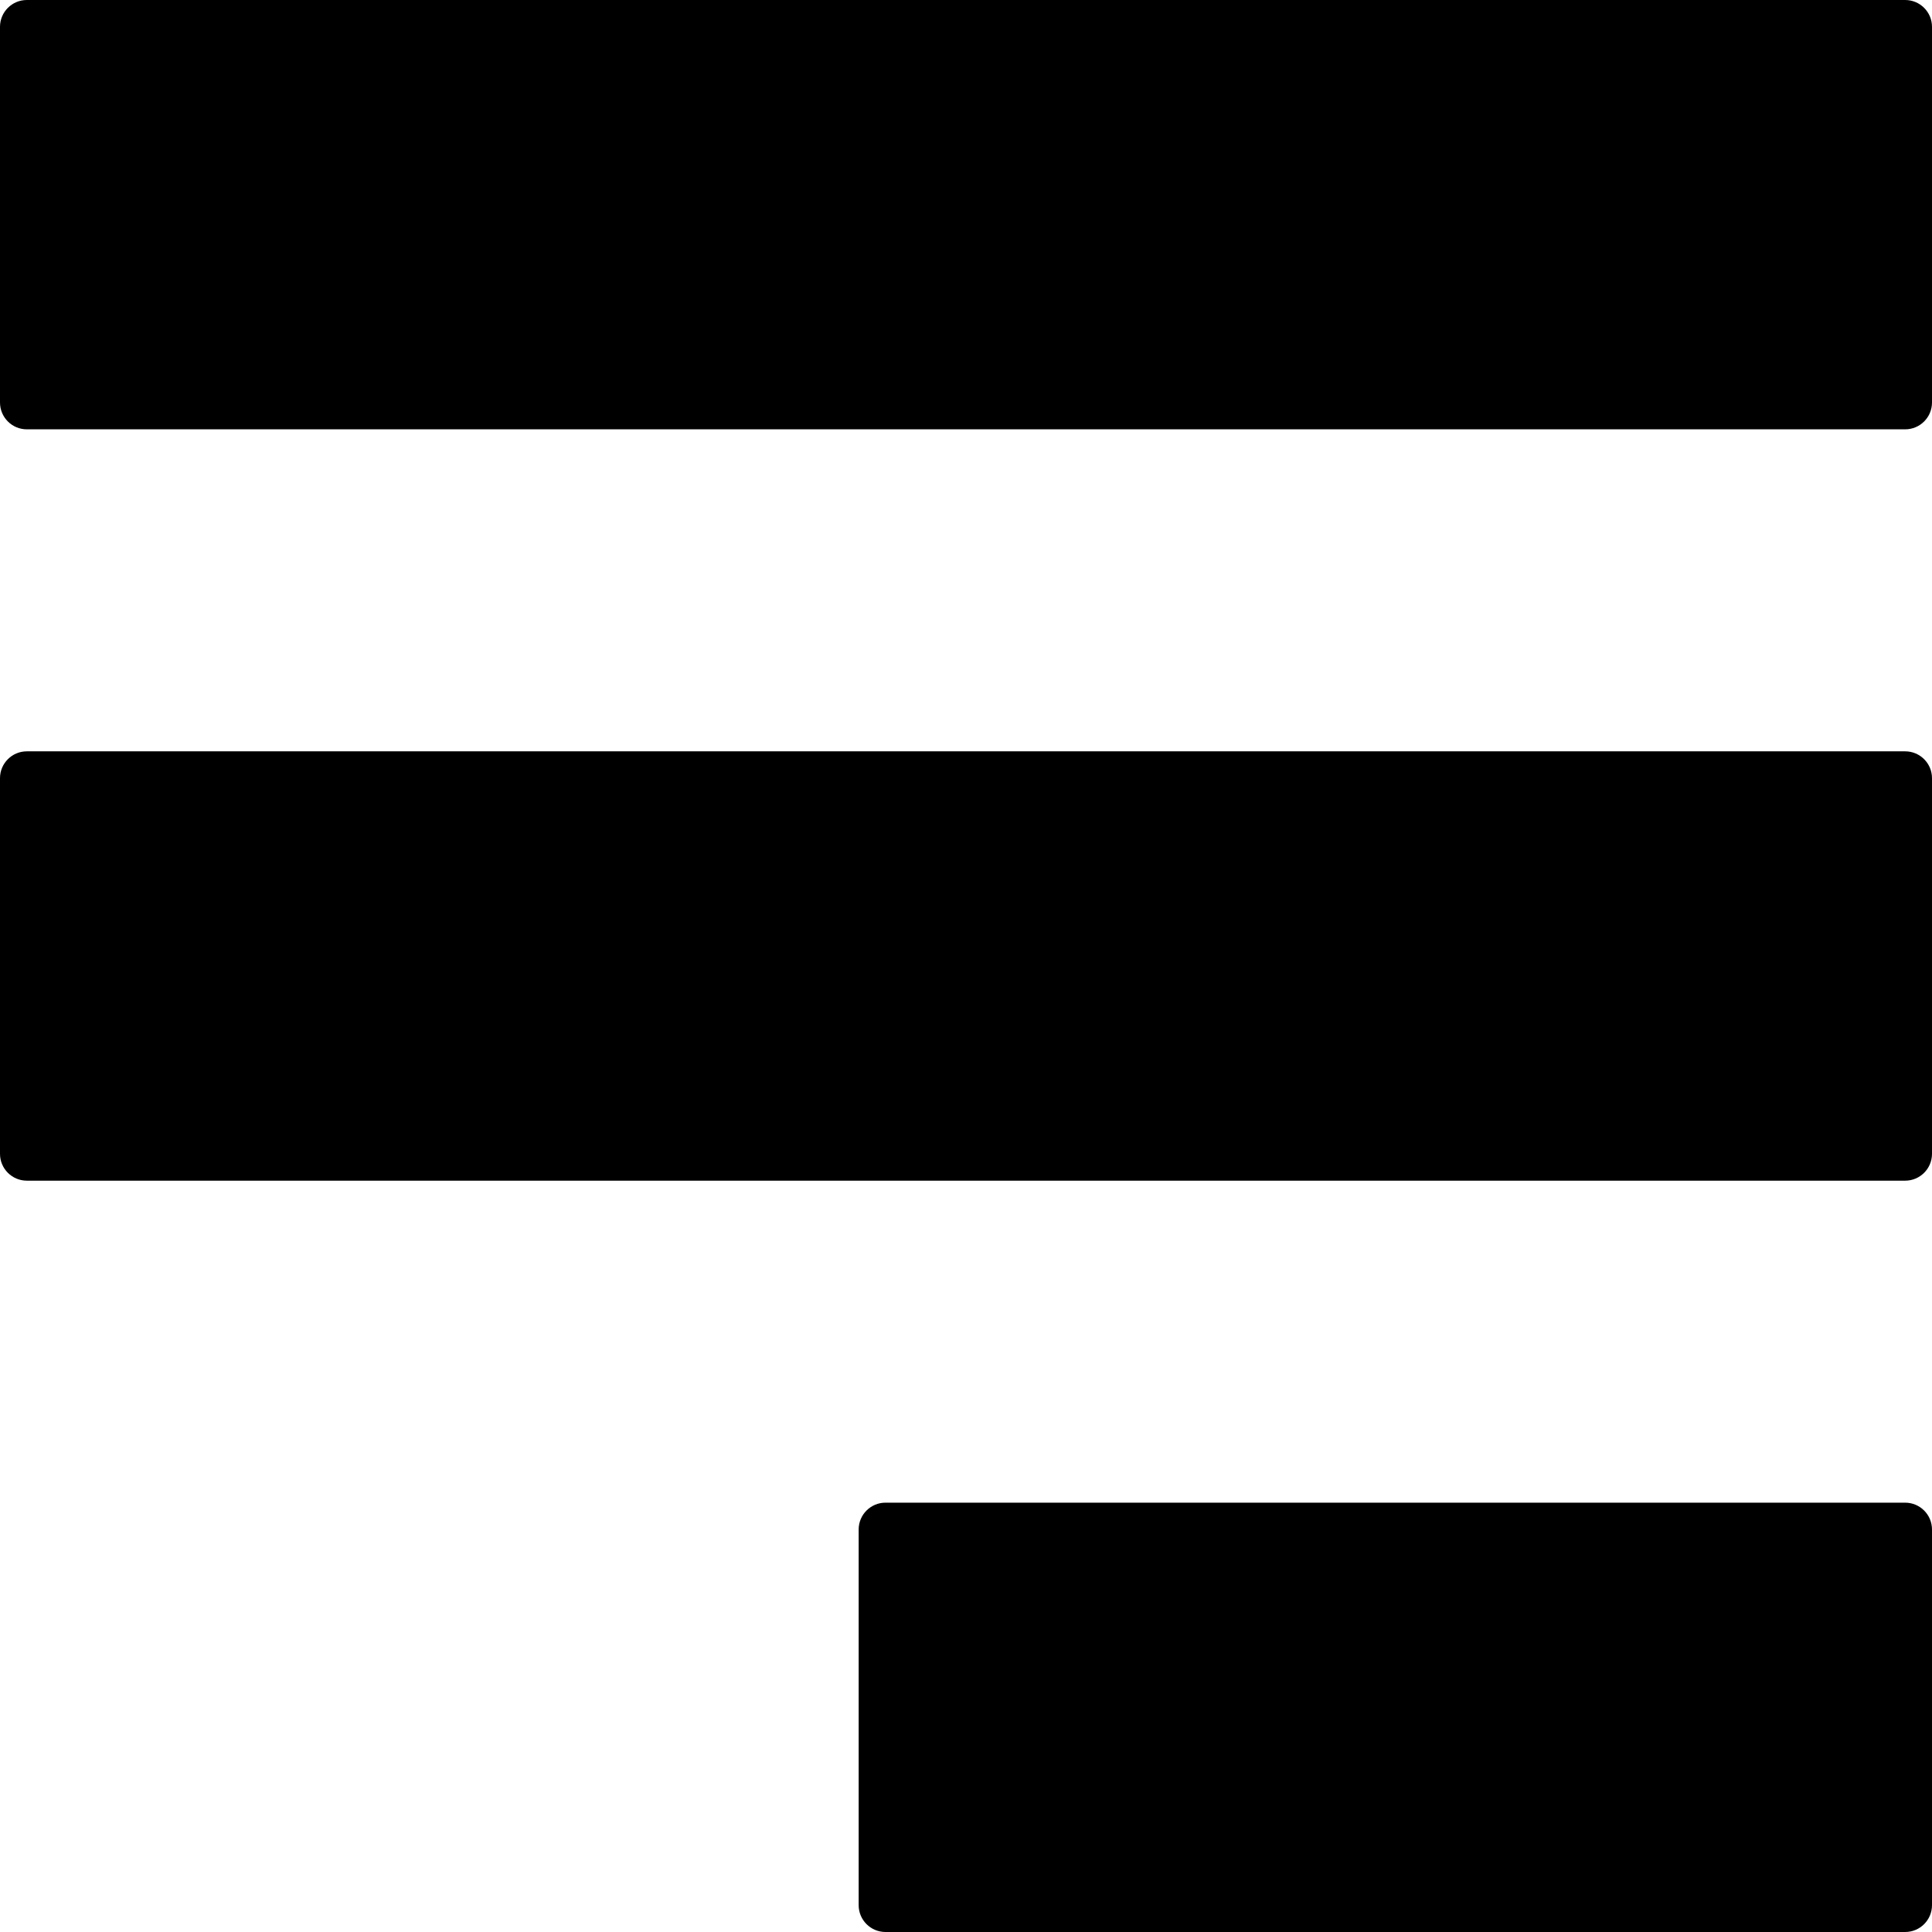 <?xml version="1.0" encoding="UTF-8"?>
<svg width="1em" height="1em" viewBox="0 0 18 18" version="1.1" xmlns="http://www.w3.org/2000/svg" xmlns:xlink="http://www.w3.org/1999/xlink">
    <!-- Generator: Sketch 53.2 (72643) - https://sketchapp.com -->
    <title>justify-right</title>
    <desc>Created with Sketch.</desc>
    <g id="justify-right" stroke="none" stroke-width="1" fill="none" fill-rule="evenodd">
        <path d="M0.25,0 L17.75,0 C17.888,-2.53632657e-17 18,0.112 18,0.25 L18,3.75 C18,3.888 17.888,4 17.75,4 L0.25,4 C0.112,4 1.69088438e-17,3.888 0,3.75 L0,0.25 C-1.69088438e-17,0.112 0.112,2.53632657e-17 0.25,0 Z M0.25,7 L17.75,7 C17.888,7 18,7.112 18,7.25 L18,10.75 C18,10.888 17.888,11 17.75,11 L0.25,11 C0.112,11 1.69088438e-17,10.888 0,10.75 L0,7.25 C-1.69088438e-17,7.112 0.112,7 0.25,7 Z M8.25,14 L17.75,14 C17.888,14 18,14.112 18,14.25 L18,17.75 C18,17.888 17.888,18 17.75,18 L8.25,18 C8.112,18 8,17.888 8,17.75 L8,14.25 C8,14.112 8.112,14 8.25,14 Z" id="Shape" fill="currentColor" fill-rule="nonzero"></path>
    </g>
</svg>